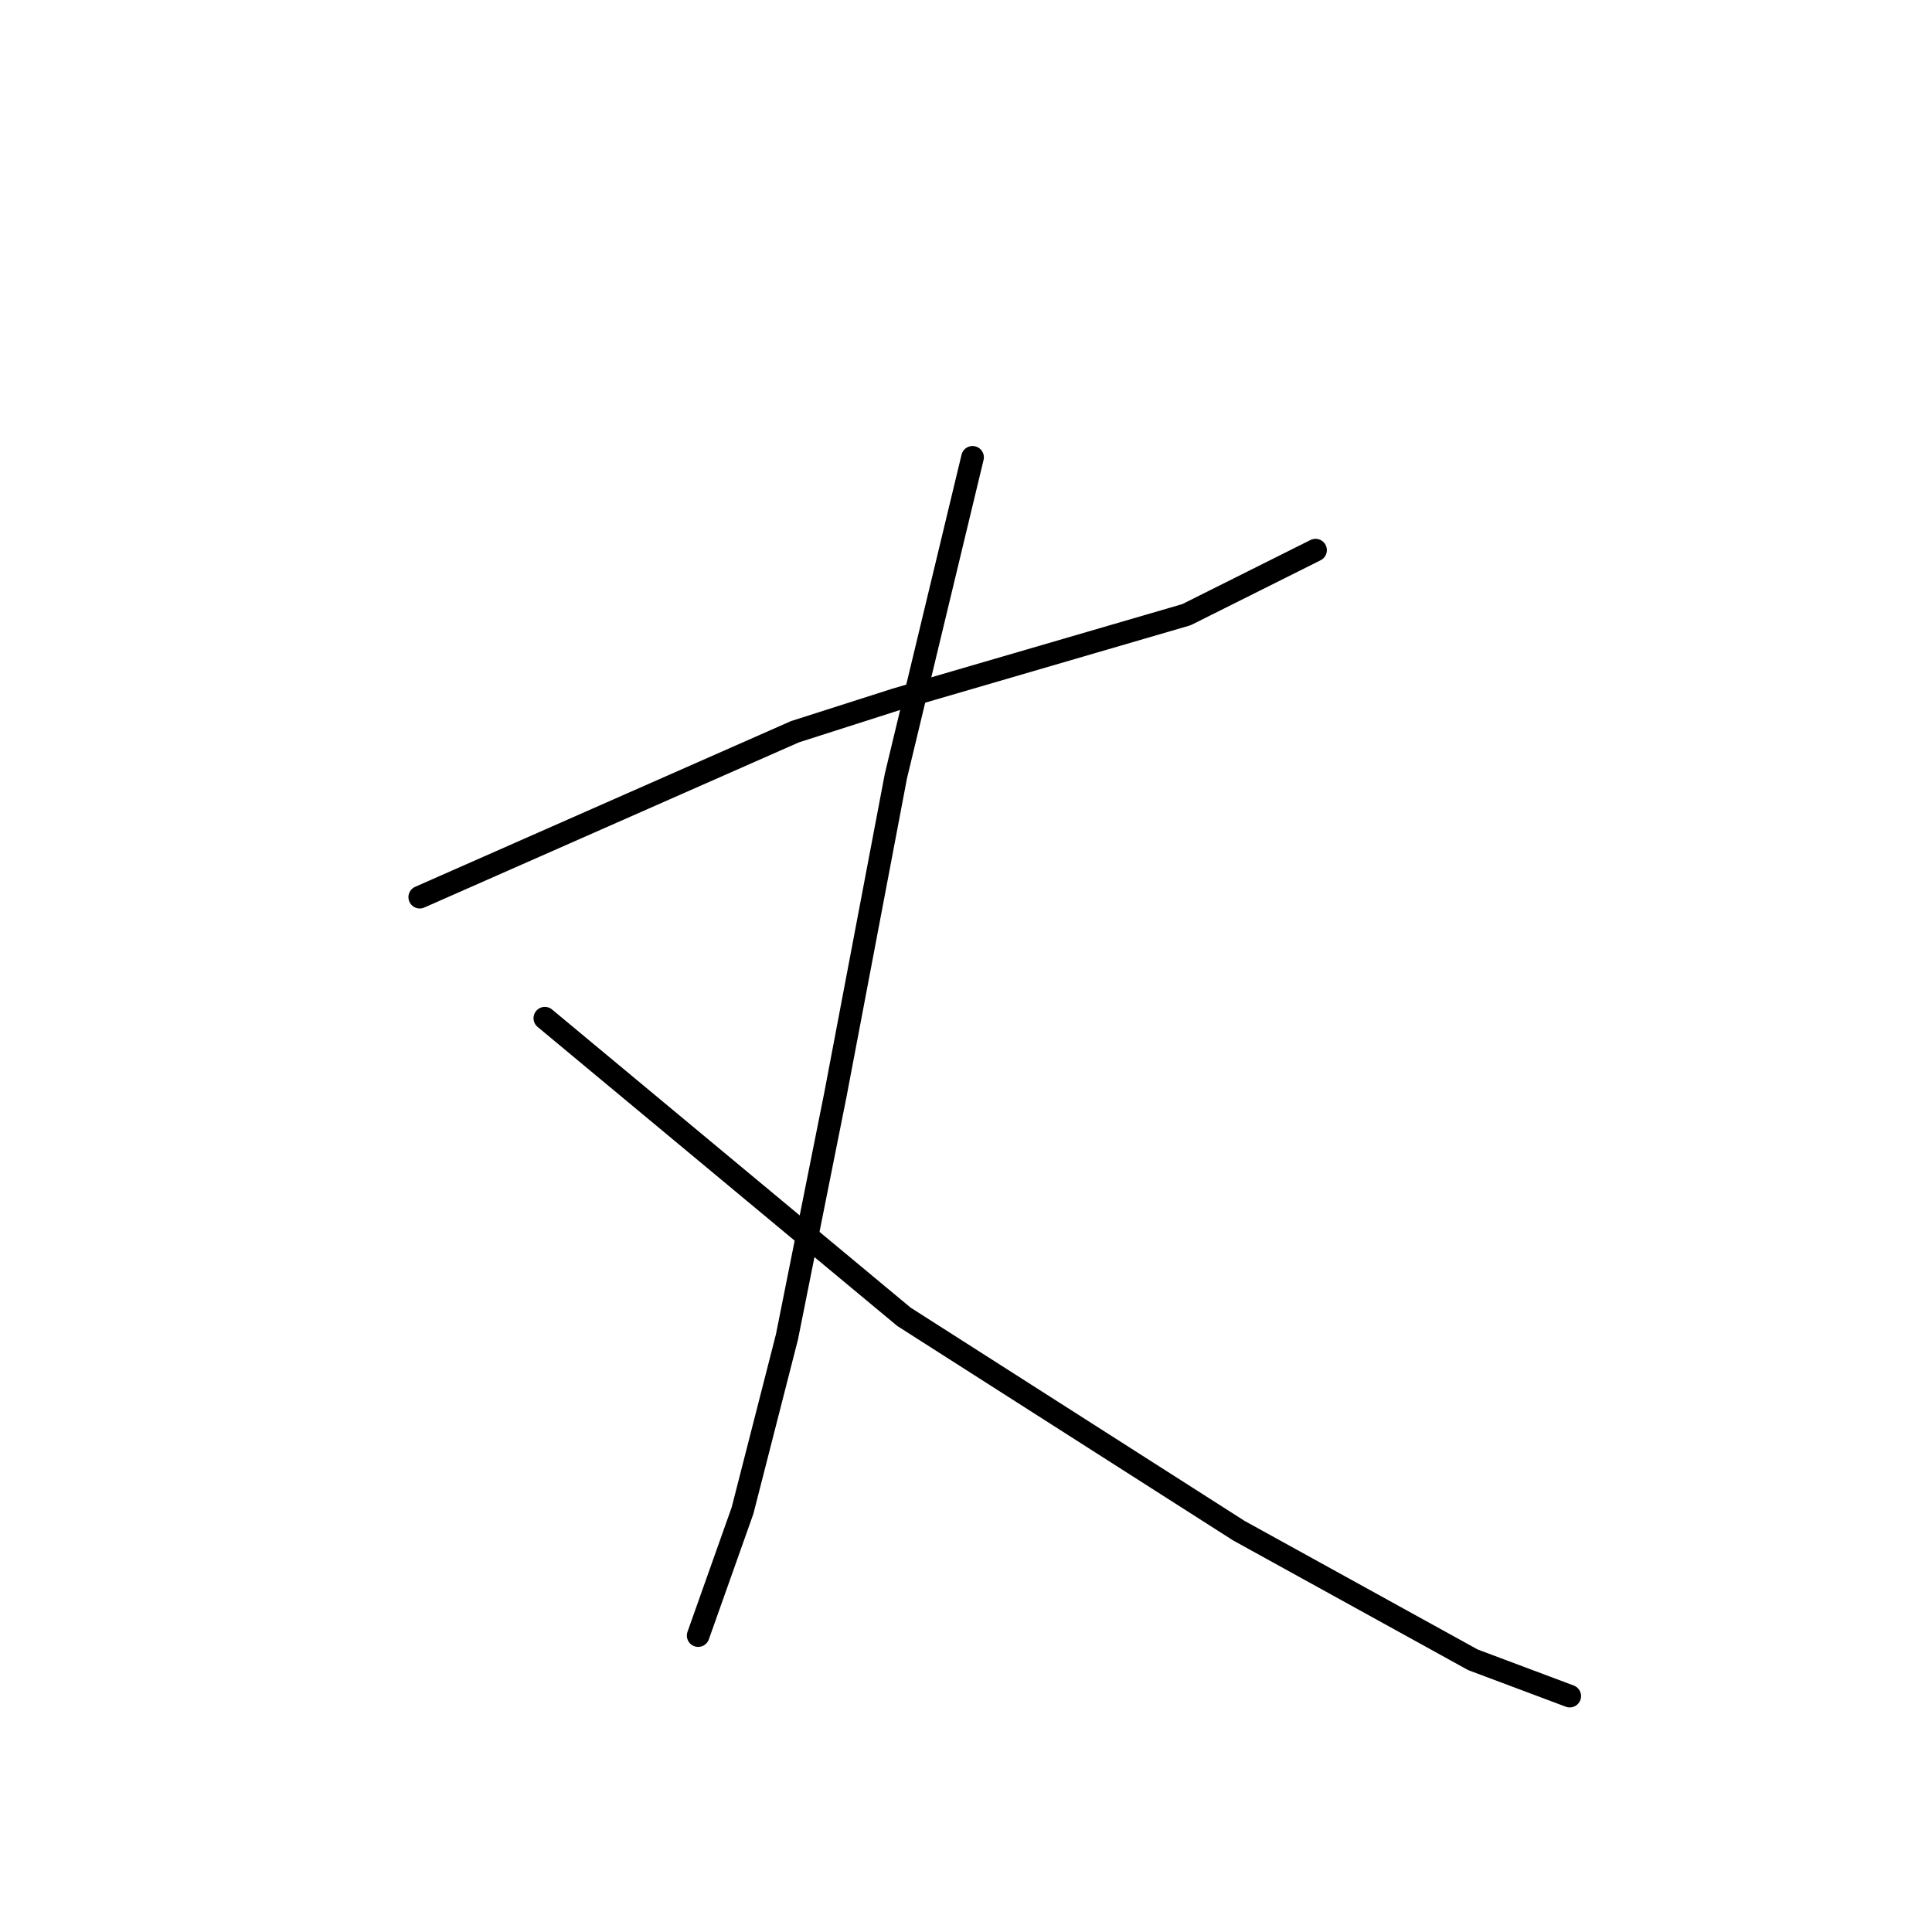 <?xml version="1.0" standalone="no"?>
    <svg width="256" height="256" xmlns="http://www.w3.org/2000/svg" version="1.1">
    <polyline stroke="black" stroke-width="3" stroke-linecap="round" fill="transparent" stroke-linejoin="round" points="55.619 118.878 105.343 96.956 118.71 92.679 157.206 81.451 174.316 72.896 174.316 72.896 " />
        <polyline stroke="black" stroke-width="3" stroke-linecap="round" fill="transparent" stroke-linejoin="round" points="128.869 60.599 118.71 102.838 110.69 145.077 104.274 177.157 98.393 200.148 92.511 216.723 92.511 216.723 " />
        <polyline stroke="black" stroke-width="3" stroke-linecap="round" fill="transparent" stroke-linejoin="round" points="72.194 134.918 119.779 174.484 164.157 202.822 195.168 219.931 208 224.743 208 224.743 " />
        </svg>